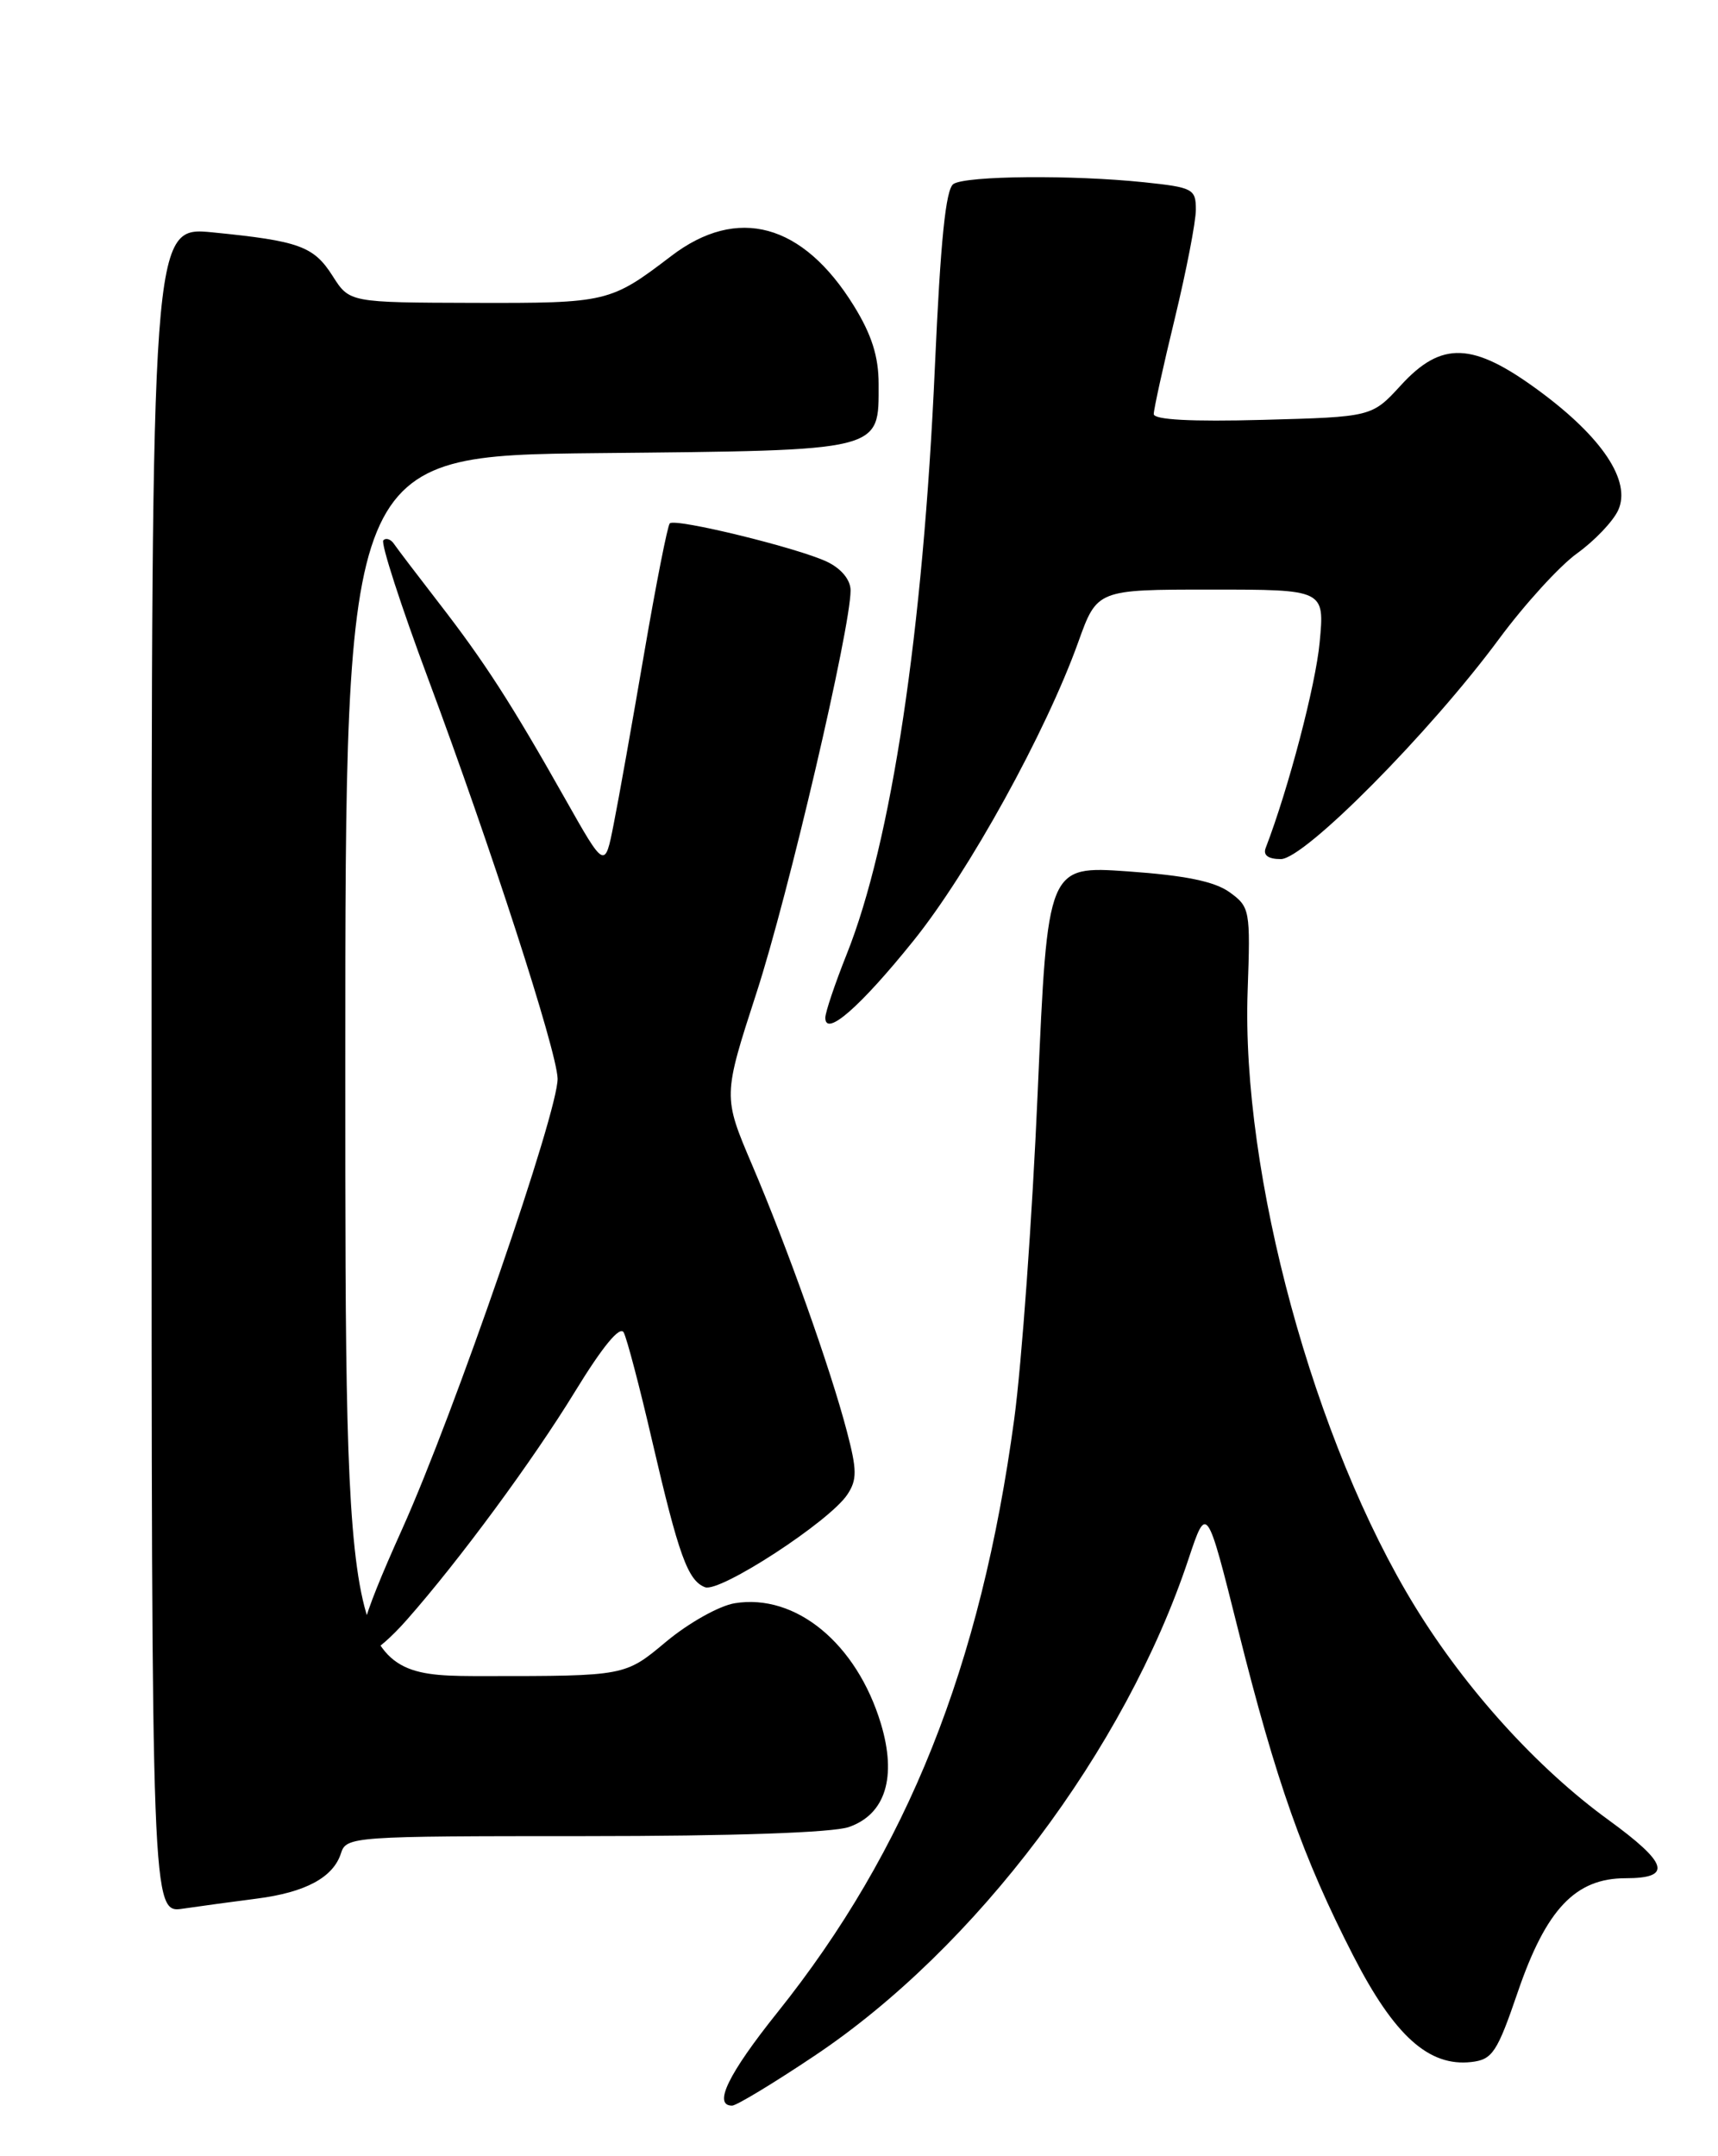 <?xml version="1.0" encoding="UTF-8" standalone="no"?>
<!DOCTYPE svg PUBLIC "-//W3C//DTD SVG 1.1//EN" "http://www.w3.org/Graphics/SVG/1.1/DTD/svg11.dtd" >
<svg xmlns="http://www.w3.org/2000/svg" xmlns:xlink="http://www.w3.org/1999/xlink" version="1.1" viewBox="0 0 204 256">
 <g >
 <path fill="currentColor"
d=" M 96.72 244.08 C 115.88 231.27 133.60 207.73 141.12 185.12 C 143.29 178.61 143.29 178.61 147.03 193.55 C 151.52 211.50 154.74 220.61 160.70 232.22 C 165.57 241.71 169.67 245.40 174.72 244.82 C 177.21 244.53 177.77 243.70 180.23 236.50 C 183.59 226.68 187.07 223.00 193.02 223.00 C 198.62 223.00 198.10 221.25 190.94 216.04 C 182.53 209.92 174.09 200.61 168.07 190.82 C 156.05 171.29 147.37 139.41 148.15 117.62 C 148.49 108.04 148.42 107.68 146.00 105.93 C 144.22 104.65 140.74 103.94 133.94 103.46 C 124.39 102.79 124.39 102.79 123.22 129.65 C 122.58 144.42 121.32 161.90 120.43 168.50 C 116.46 197.84 107.76 219.63 92.30 238.95 C 86.47 246.24 84.64 250.00 86.93 250.00 C 87.45 250.00 91.85 247.34 96.72 244.08 Z  M 30.50 225.42 C 36.28 224.68 39.58 222.90 40.49 220.03 C 41.12 218.05 41.89 218.00 69.42 218.00 C 87.09 218.00 98.86 217.59 100.80 216.92 C 105.14 215.41 106.51 211.00 104.60 204.65 C 101.73 195.14 94.50 189.17 87.25 190.35 C 85.40 190.65 81.75 192.70 79.07 194.94 C 74.22 199.00 74.22 199.00 57.61 199.00 C 41.00 199.00 41.00 199.00 41.00 126.55 C 41.00 54.11 41.00 54.11 70.97 53.80 C 105.09 53.46 104.33 53.64 104.33 45.58 C 104.33 42.34 103.51 39.74 101.39 36.31 C 95.33 26.51 87.57 24.39 79.70 30.40 C 72.48 35.91 72.09 36.00 56.32 35.96 C 41.50 35.92 41.50 35.92 39.50 32.77 C 37.25 29.23 35.54 28.61 25.25 27.59 C 18.00 26.88 18.00 26.88 18.00 127.03 C 18.00 227.18 18.00 227.18 21.75 226.61 C 23.81 226.31 27.75 225.77 30.50 225.42 Z  M 48.28 192.35 C 54.50 185.31 63.26 173.42 68.29 165.20 C 71.56 159.86 73.61 157.37 74.06 158.20 C 74.44 158.92 75.96 164.68 77.42 171.00 C 80.59 184.67 81.67 187.66 83.72 188.45 C 85.48 189.12 98.51 180.64 100.62 177.44 C 101.78 175.69 101.77 174.54 100.56 169.94 C 98.61 162.48 93.51 148.15 89.32 138.34 C 85.84 130.17 85.84 130.17 89.84 117.84 C 93.61 106.24 101.00 74.61 101.00 70.10 C 101.00 68.86 99.92 67.53 98.25 66.72 C 94.87 65.08 80.18 61.49 79.53 62.14 C 79.27 62.40 77.90 69.34 76.49 77.56 C 75.08 85.78 73.46 94.91 72.87 97.85 C 71.82 103.19 71.82 103.19 67.11 94.85 C 60.75 83.58 57.54 78.59 52.10 71.57 C 49.57 68.30 47.19 65.17 46.80 64.60 C 46.42 64.02 45.84 63.82 45.52 64.15 C 45.19 64.47 47.59 71.88 50.85 80.62 C 58.26 100.49 66.10 124.69 66.21 128.04 C 66.33 131.85 53.94 167.80 47.76 181.53 C 42.67 192.85 41.88 196.00 44.11 196.00 C 44.63 196.00 46.51 194.36 48.28 192.35 Z  M 108.47 111.69 C 115.04 103.53 124.19 86.94 128.03 76.25 C 130.27 70.00 130.27 70.00 143.78 70.00 C 157.29 70.00 157.29 70.00 156.70 76.26 C 156.23 81.32 153.01 93.61 150.29 100.68 C 149.96 101.54 150.59 102.00 152.09 102.00 C 154.90 102.00 169.81 86.95 178.00 75.86 C 181.03 71.76 185.20 67.18 187.28 65.69 C 189.35 64.20 191.55 61.89 192.15 60.57 C 193.72 57.13 190.27 51.93 182.74 46.39 C 174.88 40.60 171.18 40.46 166.34 45.75 C 162.90 49.50 162.90 49.50 149.95 49.85 C 141.45 50.08 137.00 49.84 137.00 49.16 C 137.00 48.59 138.12 43.49 139.50 37.81 C 140.87 32.14 142.00 26.33 142.00 24.89 C 142.00 22.43 141.65 22.25 135.85 21.64 C 127.34 20.75 114.76 20.86 113.22 21.84 C 112.30 22.43 111.68 28.51 111.01 43.58 C 109.61 75.04 105.85 100.02 100.53 113.32 C 99.14 116.81 98.00 120.19 98.00 120.84 C 98.00 123.17 102.14 119.56 108.47 111.69 Z "/>
</g>
</svg>